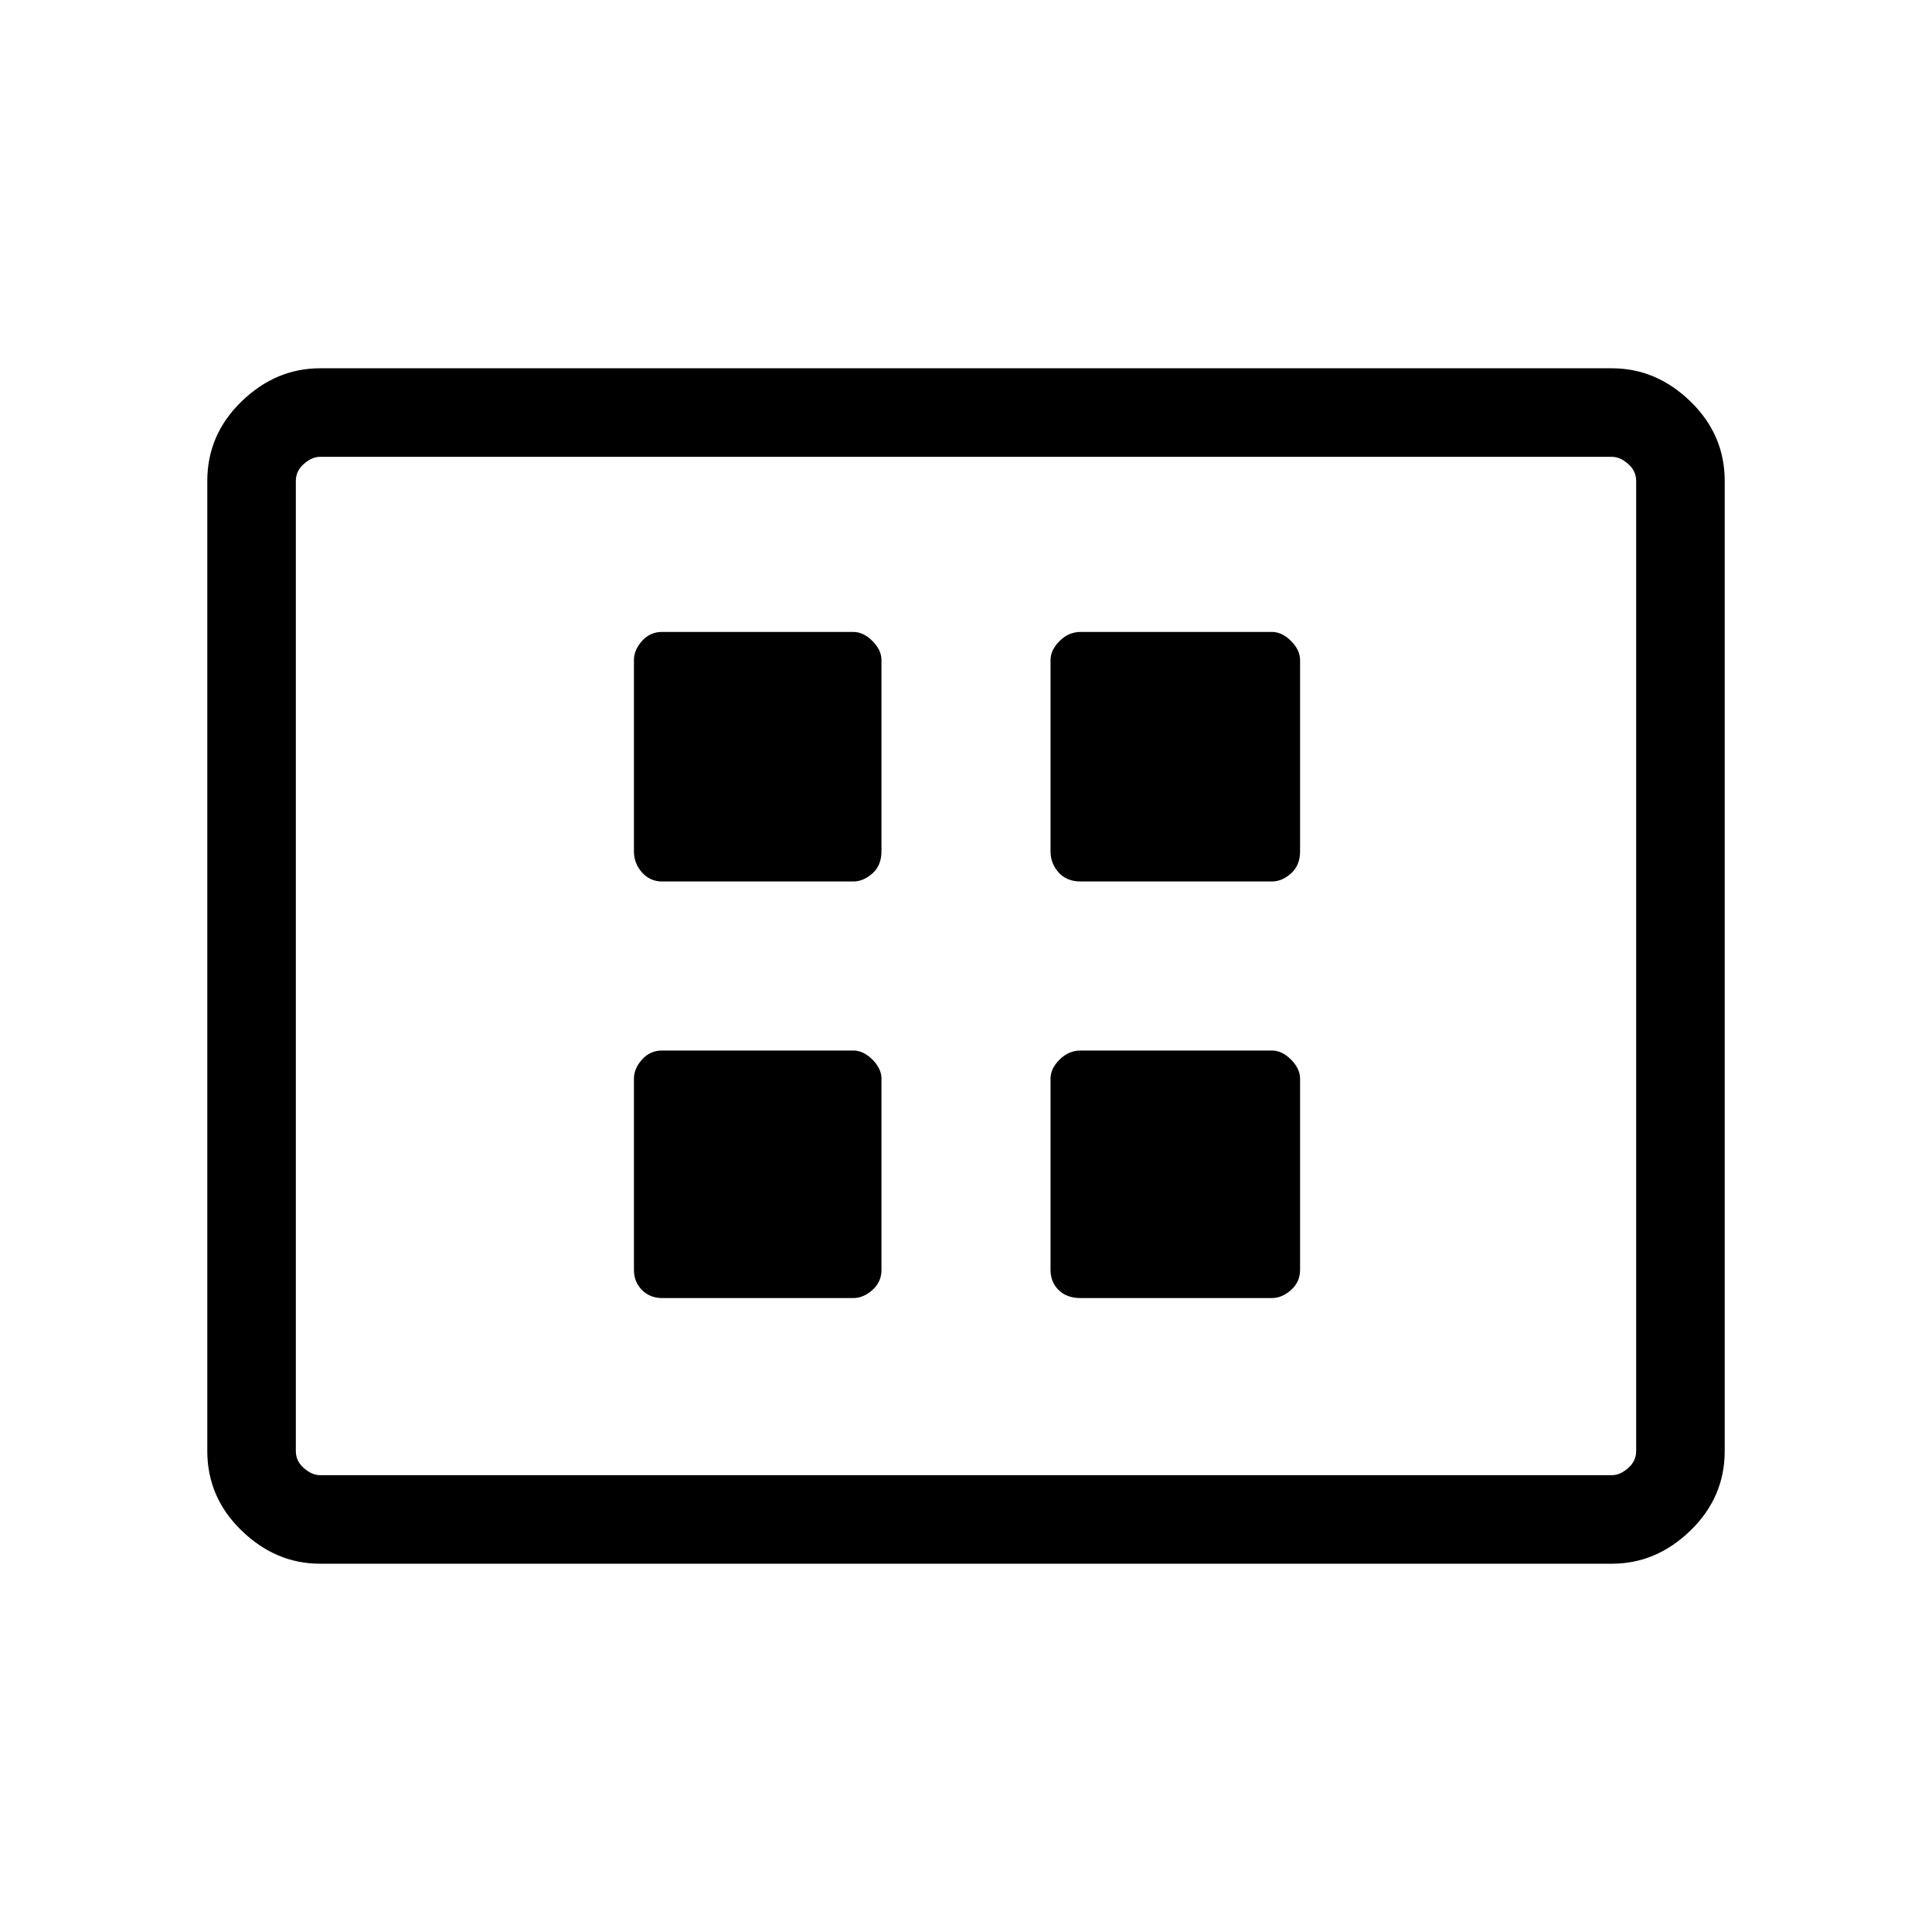 <svg xmlns="http://www.w3.org/2000/svg" height="48" width="48"><path d="M16.45 21.9h4.75q.25 0 .475-.2.225-.2.225-.55V16.4q0-.25-.225-.475-.225-.225-.475-.225h-4.75q-.3 0-.5.225t-.2.475v4.75q0 .3.2.525.2.225.5.225Zm10.4 0h4.75q.25 0 .475-.2.225-.2.225-.55V16.4q0-.25-.225-.475-.225-.225-.475-.225h-4.75q-.3 0-.525.225-.225.225-.225.475v4.75q0 .3.2.525.2.225.55.225Zm-10.4 10.35h4.75q.25 0 .475-.2.225-.2.225-.5V26.8q0-.25-.225-.475-.225-.225-.475-.225h-4.75q-.3 0-.5.225t-.2.475v4.75q0 .3.2.5t.5.2Zm10.4 0h4.75q.25 0 .475-.2.225-.2.225-.5V26.8q0-.25-.225-.475-.225-.225-.475-.225h-4.75q-.3 0-.525.225-.225.225-.225.475v4.75q0 .3.2.5t.55.2Zm-18.9 6.6q-1.1 0-1.95-.825-.85-.825-.85-1.975v-24.1q0-1.15.85-1.975.85-.825 1.95-.825h32.1q1.1 0 1.95.825.85.825.85 1.975v24.1q0 1.15-.85 1.975-.85.825-1.95.825Zm-.6-2.2V11.35 36.65Zm.6 0h32.1q.2 0 .4-.175t.2-.425v-24.1q0-.25-.2-.425t-.4-.175H7.95q-.2 0-.4.175t-.2.425v24.1q0 .25.2.425t.4.175Z"/></svg>